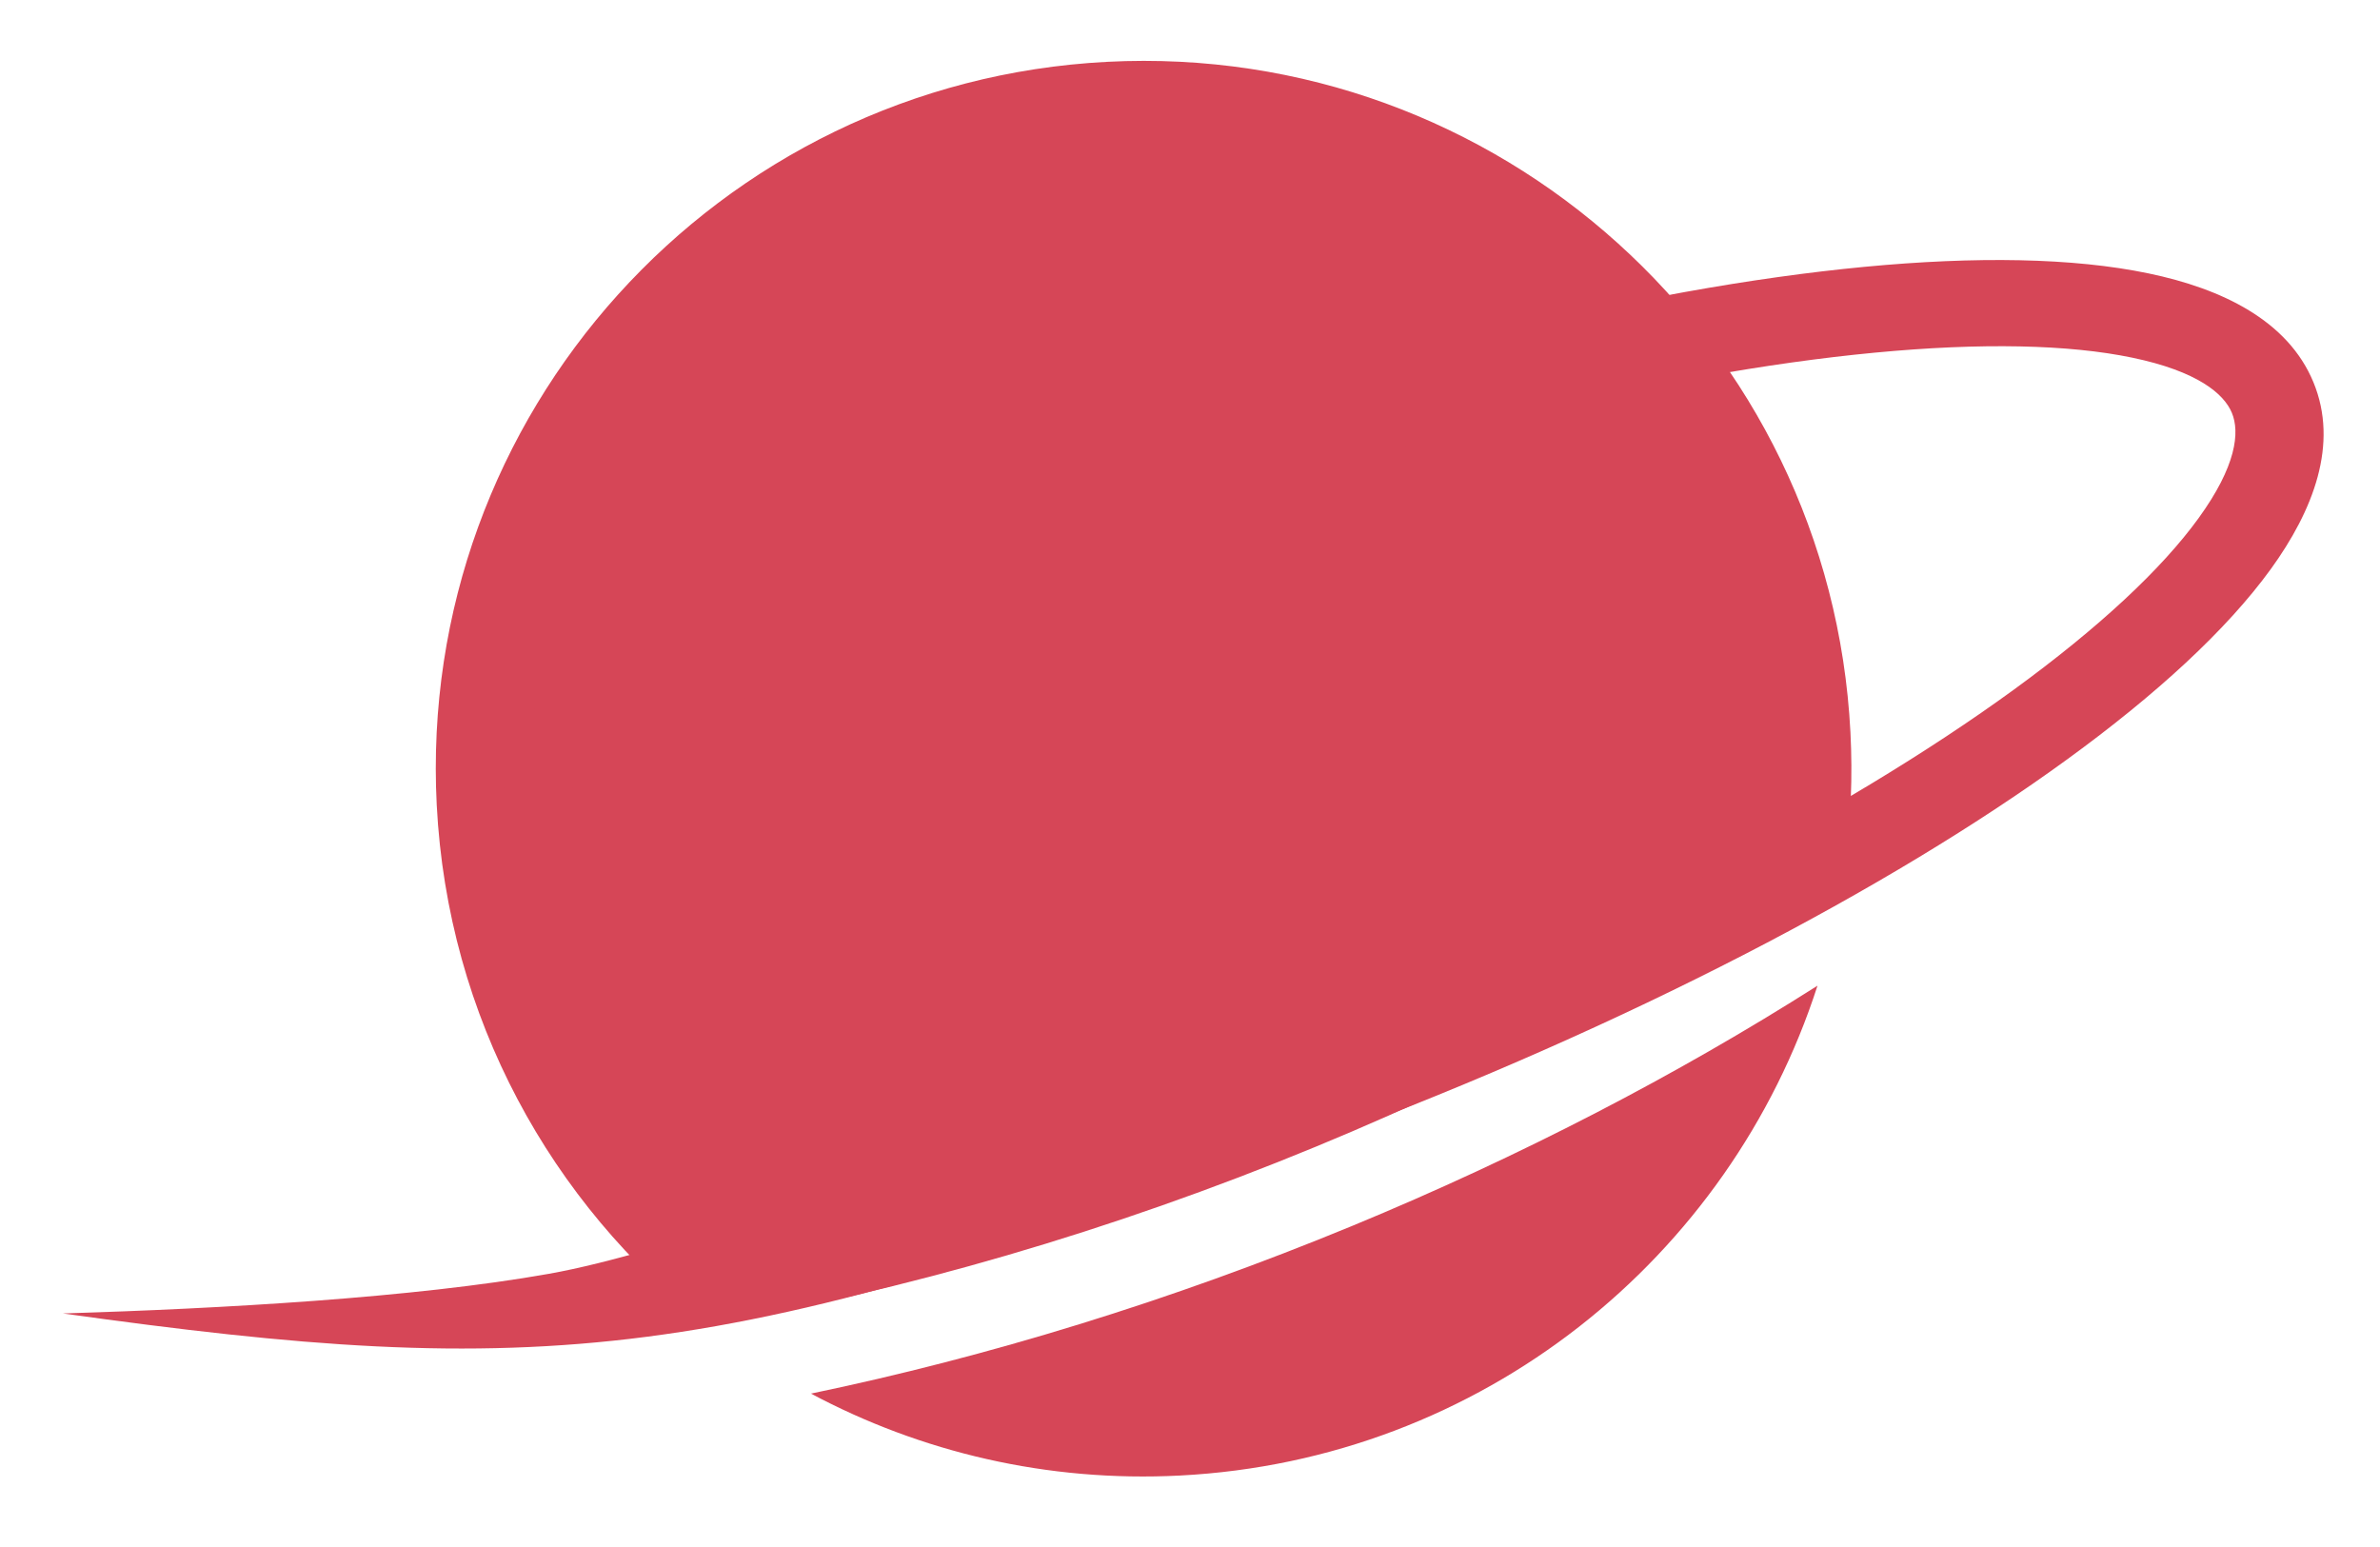 <svg width="40" height="26" viewBox="0 0 40 26" fill="none" xmlns="http://www.w3.org/2000/svg">
<path fill-rule="evenodd" clip-rule="evenodd" d="M31.013 14.495C31.107 13.783 31.138 13.052 31.1 12.309C30.763 5.747 25.171 0.702 18.61 1.039C12.048 1.376 7.003 6.968 7.34 13.53C7.524 17.103 9.266 20.227 11.876 22.277C15.171 21.702 18.642 20.706 22.12 19.27C25.419 17.908 28.411 16.279 31.013 14.495ZM30.546 16.566C28.184 18.067 25.557 19.434 22.722 20.605C19.662 21.868 16.595 22.805 13.63 23.422C15.472 24.404 17.595 24.914 19.83 24.799C24.906 24.538 29.075 21.133 30.546 16.566Z" fill="#D64657"/>
<path fill-rule="evenodd" clip-rule="evenodd" d="M8.779 13.735C11.379 12.191 14.612 10.644 18.218 9.287C23.207 7.41 27.925 6.268 31.509 5.927C33.306 5.756 34.775 5.79 35.835 6.011C36.932 6.239 37.378 6.617 37.511 6.94C37.645 7.263 37.589 7.829 36.949 8.711C36.332 9.562 35.283 10.544 33.847 11.59C30.983 13.674 26.717 15.912 21.727 17.789C16.87 19.616 13.754 20.588 10.941 20.99C10.343 21.163 9.736 21.318 9.222 21.409C6.949 21.812 3.731 21.993 1.058 22.075C5.035 22.631 7.823 22.862 10.875 22.466C13.949 22.067 17.249 21.037 22.286 19.142C27.361 17.233 31.752 14.939 34.747 12.759C36.241 11.672 37.422 10.588 38.163 9.567C38.881 8.576 39.31 7.462 38.881 6.424C38.453 5.387 37.343 4.851 36.11 4.595C34.839 4.33 33.201 4.307 31.332 4.485C27.584 4.842 22.735 6.025 17.66 7.934C13.984 9.317 10.672 10.899 7.99 12.492L8.779 13.735Z" fill="#D64657"/>
</svg>
